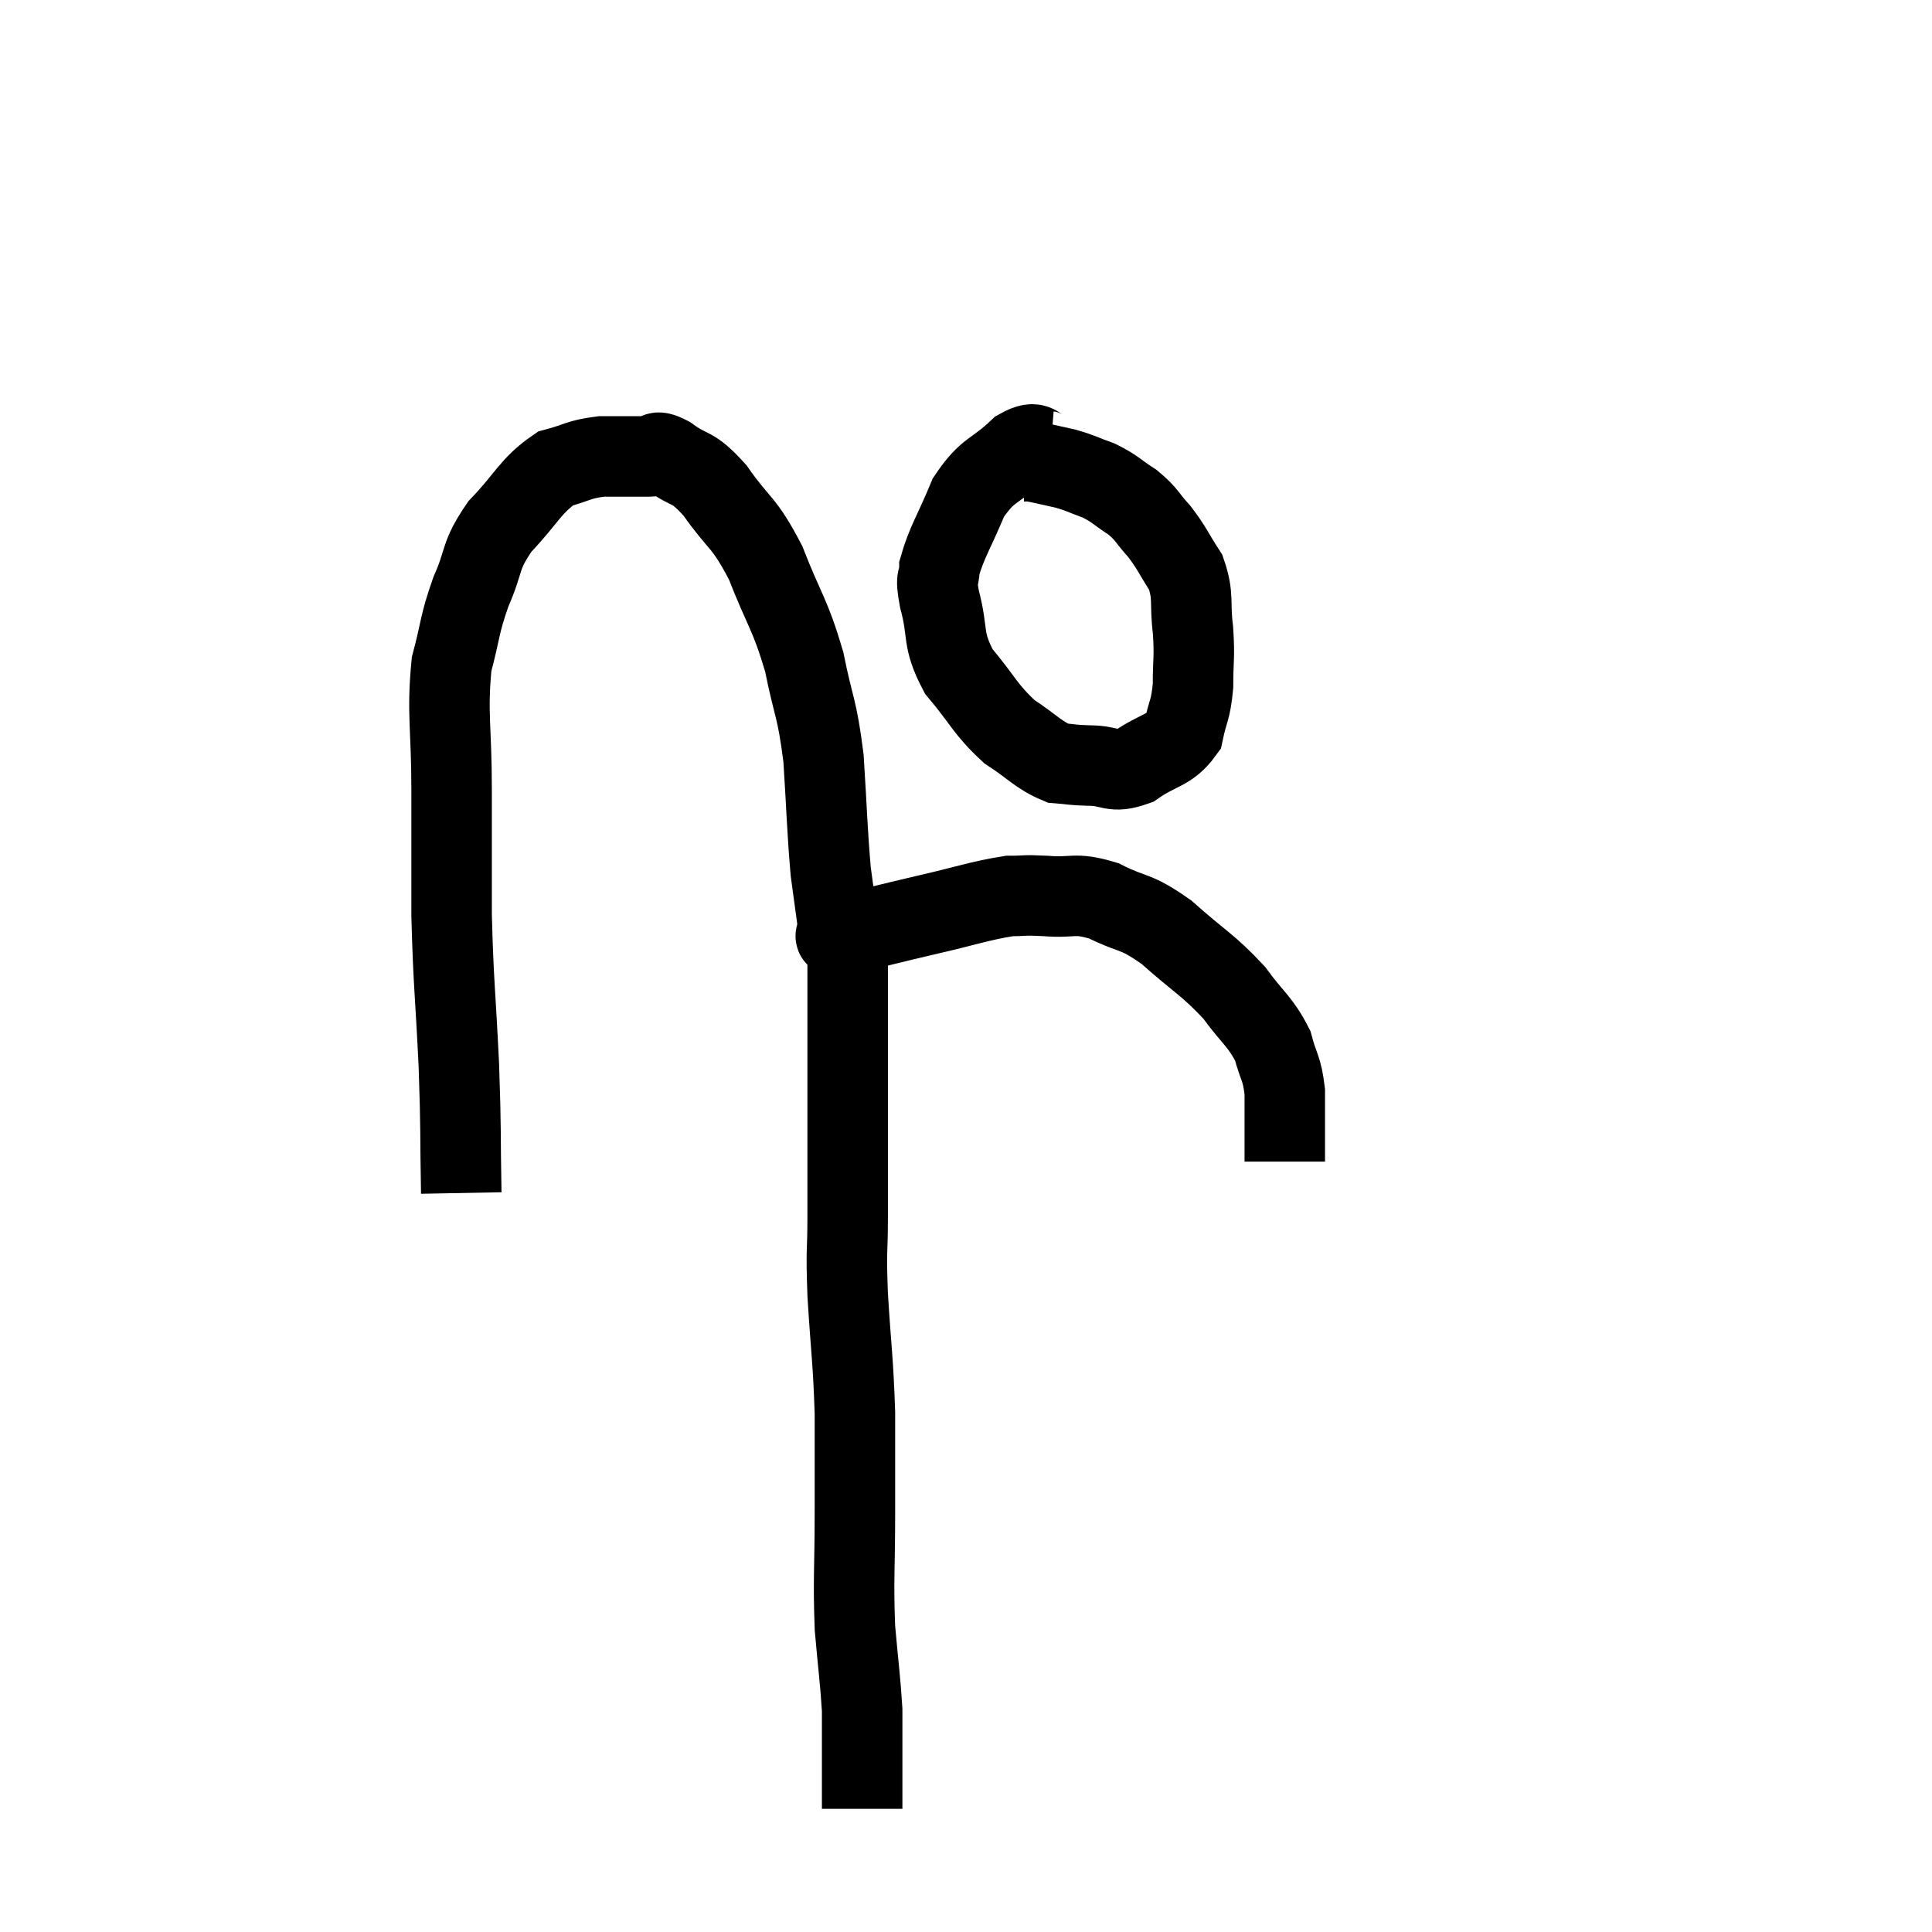 <svg width="48" height="48" viewBox="0 0 48 48" xmlns="http://www.w3.org/2000/svg"><path d="M 11.46 29.64 C 11.43 28.05, 11.46 28.185, 11.4 26.46 C 11.31 24.6, 11.265 24.45, 11.22 22.74 C 11.22 21.18, 11.22 21.18, 11.22 19.62 C 11.22 18.06, 11.1 17.73, 11.22 16.5 C 11.46 15.6, 11.4 15.555, 11.7 14.7 C 12.06 13.89, 11.895 13.845, 12.42 13.08 C 13.11 12.36, 13.17 12.075, 13.8 11.64 C 14.37 11.49, 14.355 11.415, 14.94 11.34 C 15.54 11.34, 15.72 11.34, 16.14 11.34 C 16.38 11.34, 16.215 11.13, 16.62 11.34 C 17.19 11.76, 17.16 11.52, 17.76 12.18 C 18.39 13.08, 18.465 12.915, 19.02 13.98 C 19.5 15.21, 19.62 15.225, 19.98 16.44 C 20.22 17.64, 20.295 17.535, 20.46 18.84 C 20.55 20.25, 20.55 20.625, 20.64 21.66 C 20.73 22.32, 20.775 22.65, 20.82 22.98 C 20.82 22.98, 20.79 22.935, 20.82 22.98 C 20.88 23.07, 20.895 23.1, 20.94 23.16 C 20.97 23.19, 20.49 23.325, 21 23.22 C 21.99 22.98, 21.96 22.98, 22.98 22.74 C 24.03 22.5, 24.33 22.38, 25.08 22.26 C 25.53 22.26, 25.395 22.23, 25.98 22.26 C 26.7 22.32, 26.67 22.155, 27.42 22.38 C 28.2 22.77, 28.17 22.59, 28.98 23.16 C 29.82 23.91, 30 23.955, 30.66 24.66 C 31.14 25.32, 31.305 25.365, 31.62 25.98 C 31.77 26.55, 31.845 26.505, 31.92 27.12 C 31.92 27.78, 31.92 28.005, 31.92 28.44 C 31.92 28.65, 31.92 28.755, 31.92 28.86 L 31.92 28.86" fill="none" stroke="black" stroke-width="2"></path><path d="M 26.1 11.22 C 25.71 11.19, 25.83 10.875, 25.32 11.16 C 24.69 11.76, 24.555 11.625, 24.06 12.36 C 23.7 13.23, 23.52 13.47, 23.34 14.1 C 23.34 14.49, 23.22 14.235, 23.34 14.88 C 23.58 15.78, 23.385 15.855, 23.82 16.68 C 24.45 17.43, 24.465 17.61, 25.08 18.18 C 25.68 18.57, 25.785 18.75, 26.28 18.96 C 26.67 18.99, 26.58 19.005, 27.06 19.02 C 27.63 19.02, 27.615 19.23, 28.2 19.02 C 28.8 18.6, 29.04 18.675, 29.4 18.18 C 29.52 17.61, 29.58 17.67, 29.64 17.04 C 29.64 16.35, 29.685 16.365, 29.64 15.66 C 29.55 14.94, 29.67 14.835, 29.46 14.22 C 29.13 13.71, 29.13 13.635, 28.8 13.2 C 28.47 12.84, 28.515 12.795, 28.14 12.48 C 27.72 12.21, 27.72 12.15, 27.3 11.94 C 26.88 11.79, 26.88 11.76, 26.46 11.64 C 26.04 11.55, 25.875 11.505, 25.62 11.46 C 25.53 11.46, 25.485 11.46, 25.44 11.46 L 25.44 11.46" fill="none" stroke="black" stroke-width="2"></path><path d="M 21.06 23.16 C 21.06 24.24, 21.06 24.165, 21.06 25.32 C 21.06 26.55, 21.06 26.55, 21.06 27.78 C 21.06 29.01, 21.06 29.145, 21.06 30.24 C 21.06 31.2, 21.015 30.945, 21.06 32.16 C 21.15 33.63, 21.195 33.75, 21.24 35.1 C 21.24 36.33, 21.24 36.225, 21.24 37.56 C 21.24 39, 21.195 39.21, 21.24 40.44 C 21.33 41.46, 21.375 41.745, 21.42 42.48 C 21.42 42.93, 21.42 42.915, 21.42 43.38 C 21.42 43.86, 21.42 44.1, 21.42 44.34 C 21.42 44.34, 21.42 44.34, 21.42 44.34 C 21.42 44.34, 21.42 44.235, 21.42 44.34 C 21.42 44.55, 21.42 44.61, 21.42 44.76 C 21.42 44.85, 21.42 44.895, 21.42 44.94 L 21.42 44.94" fill="none" stroke="black" stroke-width="2"></path></svg>